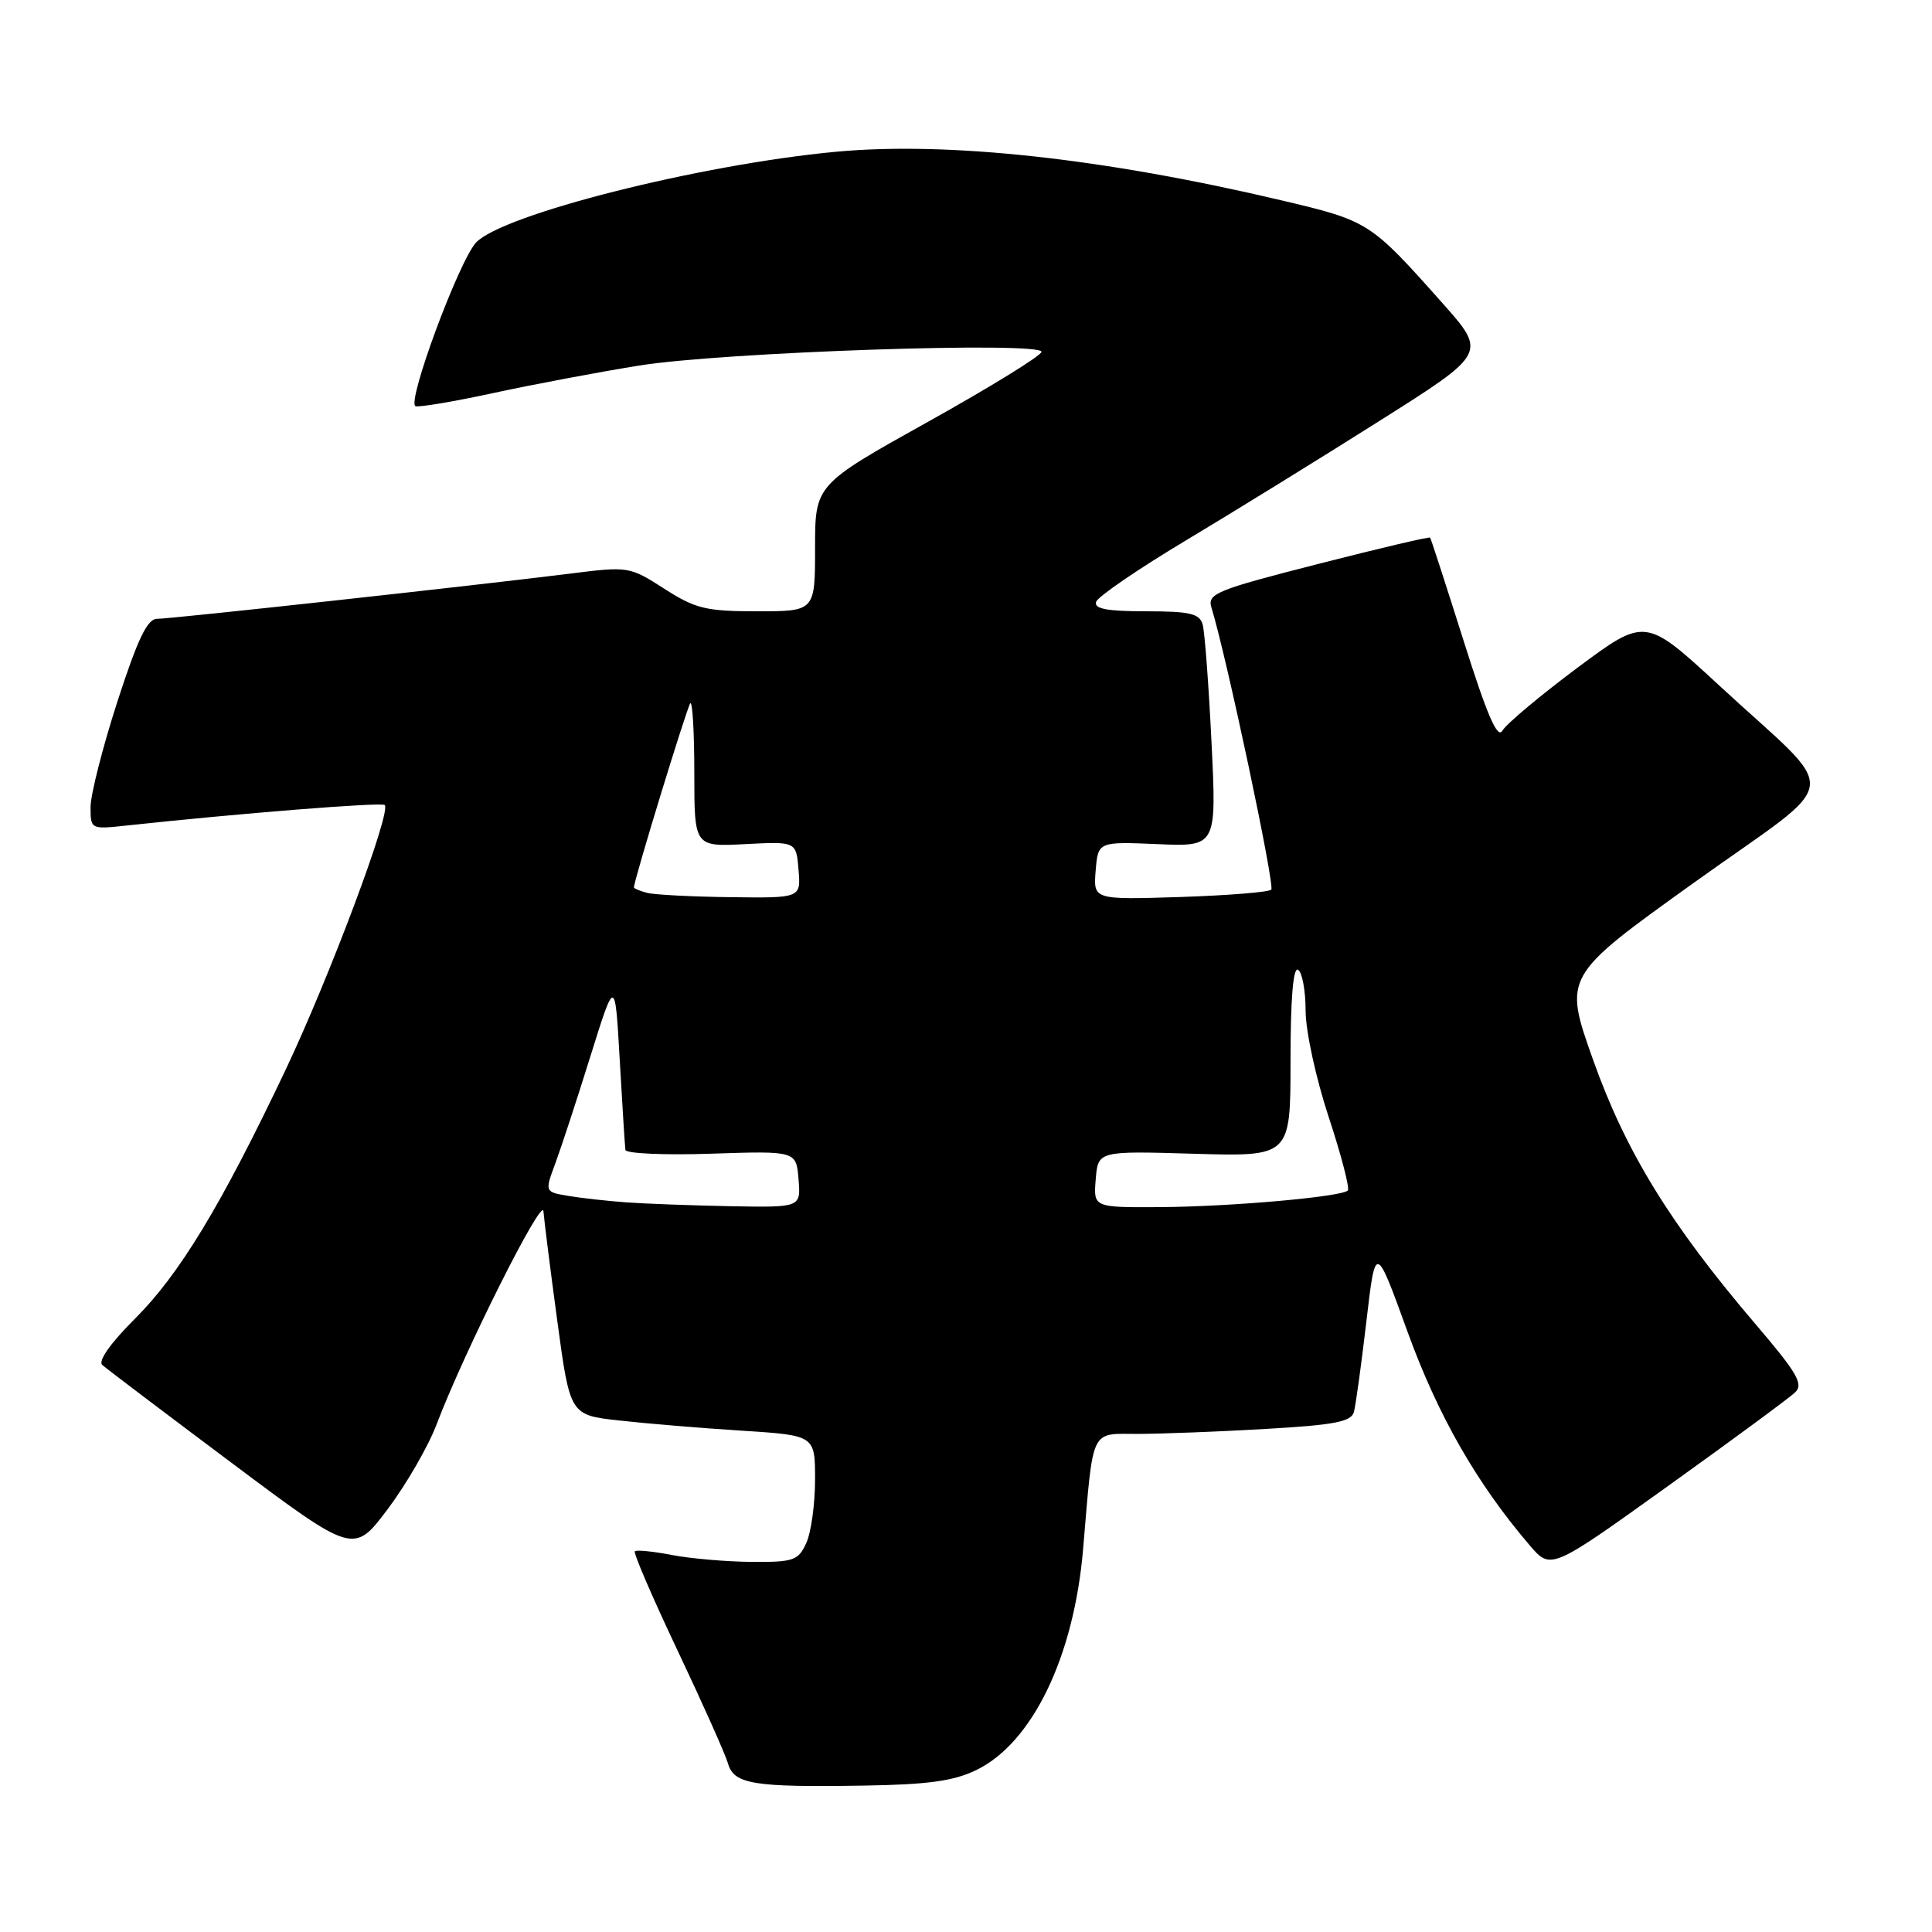 <?xml version="1.0" encoding="UTF-8" standalone="no"?>
<!DOCTYPE svg PUBLIC "-//W3C//DTD SVG 1.1//EN" "http://www.w3.org/Graphics/SVG/1.1/DTD/svg11.dtd" >
<svg xmlns="http://www.w3.org/2000/svg" xmlns:xlink="http://www.w3.org/1999/xlink" version="1.1" viewBox="0 0 256 256">
 <g >
 <path fill="currentColor"
d=" M 129.37 234.54 C 136.80 230.93 142.31 219.52 143.52 205.23 C 144.90 188.96 144.40 190.00 150.81 190.00 C 153.94 189.99 161.55 189.70 167.73 189.34 C 176.81 188.82 179.05 188.39 179.40 187.10 C 179.64 186.22 180.38 180.83 181.05 175.12 C 182.26 164.75 182.26 164.75 186.50 176.45 C 190.54 187.59 195.69 196.58 202.70 204.77 C 205.50 208.04 205.50 208.04 221.00 196.92 C 229.53 190.81 237.11 185.22 237.86 184.50 C 239.01 183.41 238.14 181.92 232.56 175.39 C 221.32 162.21 215.41 152.59 211.09 140.43 C 207.16 129.36 207.16 129.36 224.50 116.93 C 244.57 102.55 244.15 105.94 227.76 90.79 C 218.01 81.79 218.01 81.79 208.99 88.50 C 204.04 92.20 199.58 95.94 199.08 96.81 C 198.43 97.98 197.05 94.78 193.95 84.95 C 191.61 77.55 189.61 71.38 189.50 71.24 C 189.40 71.09 182.69 72.67 174.61 74.74 C 161.14 78.18 159.96 78.67 160.52 80.50 C 162.52 86.98 168.96 117.37 168.45 117.88 C 168.12 118.22 162.67 118.65 156.35 118.86 C 144.87 119.22 144.87 119.22 145.18 115.37 C 145.50 111.52 145.50 111.52 153.36 111.85 C 161.21 112.19 161.21 112.19 160.53 98.34 C 160.16 90.73 159.63 83.71 159.36 82.75 C 158.95 81.30 157.68 81.00 151.85 81.00 C 146.69 81.00 144.94 80.67 145.24 79.75 C 145.46 79.06 150.78 75.42 157.07 71.65 C 163.36 67.88 174.92 60.75 182.76 55.79 C 197.02 46.79 197.02 46.79 191.11 40.14 C 181.56 29.40 181.37 29.28 169.77 26.54 C 146.22 20.98 125.58 18.73 110.76 20.11 C 92.79 21.79 66.56 28.41 63.08 32.14 C 60.80 34.60 53.85 53.36 55.06 53.82 C 55.52 53.99 60.16 53.21 65.37 52.08 C 70.59 50.95 79.27 49.31 84.68 48.44 C 95.65 46.66 138.00 45.22 138.00 46.62 C 138.00 47.11 131.25 51.27 123.00 55.87 C 108.00 64.23 108.00 64.23 108.00 72.62 C 108.00 81.00 108.00 81.00 100.34 81.00 C 93.54 81.00 92.15 80.66 88.02 78.01 C 83.41 75.05 83.28 75.03 75.43 76.02 C 62.47 77.64 22.64 82.00 20.80 82.00 C 19.52 82.00 18.23 84.70 15.55 92.98 C 13.60 99.02 12.00 105.30 12.00 106.93 C 12.00 109.88 12.03 109.90 16.75 109.39 C 31.65 107.78 50.57 106.27 50.98 106.67 C 51.89 107.53 43.64 129.55 37.79 141.87 C 29.28 159.78 23.77 168.88 17.83 174.79 C 14.67 177.94 12.97 180.34 13.55 180.86 C 14.07 181.33 21.78 187.17 30.68 193.83 C 46.87 205.95 46.87 205.95 51.37 199.97 C 53.84 196.68 56.76 191.63 57.85 188.74 C 61.47 179.19 71.86 158.46 72.01 160.50 C 72.09 161.60 72.91 168.12 73.84 175.00 C 75.53 187.50 75.53 187.50 82.02 188.22 C 85.58 188.62 92.89 189.23 98.25 189.57 C 108.00 190.19 108.00 190.19 108.00 196.05 C 108.00 199.27 107.48 203.05 106.84 204.45 C 105.78 206.78 105.16 207.00 99.59 206.96 C 96.24 206.93 91.47 206.52 89.00 206.04 C 86.53 205.56 84.33 205.35 84.12 205.55 C 83.90 205.76 86.46 211.69 89.79 218.72 C 93.12 225.75 96.13 232.49 96.47 233.69 C 97.25 236.42 99.87 236.84 114.50 236.60 C 122.96 236.47 126.39 235.99 129.37 234.54 Z  M 83.00 159.32 C 80.53 159.14 77.08 158.76 75.34 158.47 C 72.18 157.94 72.18 157.94 73.56 154.22 C 74.32 152.17 76.42 145.78 78.22 140.00 C 81.50 129.50 81.50 129.50 82.12 140.50 C 82.47 146.55 82.80 151.89 82.87 152.37 C 82.94 152.85 88.06 153.08 94.25 152.87 C 105.50 152.50 105.50 152.50 105.81 156.25 C 106.12 160.00 106.12 160.00 96.81 159.83 C 91.69 159.73 85.47 159.50 83.00 159.32 Z  M 145.19 156.25 C 145.50 152.50 145.50 152.50 158.25 152.88 C 171.00 153.25 171.00 153.25 171.00 140.57 C 171.00 132.36 171.35 128.10 172.00 128.50 C 172.55 128.84 173.00 131.28 173.00 133.93 C 173.00 136.60 174.36 142.85 176.05 147.99 C 177.73 153.07 178.87 157.47 178.59 157.75 C 177.74 158.59 163.09 159.89 153.69 159.95 C 144.88 160.00 144.88 160.00 145.19 156.25 Z  M 85.75 118.31 C 84.79 118.06 84.00 117.73 84.00 117.59 C 84.00 116.63 91.05 93.62 91.47 93.19 C 91.76 92.90 92.00 97.06 92.00 102.44 C 92.00 112.20 92.00 112.20 98.75 111.85 C 105.50 111.50 105.50 111.50 105.81 115.25 C 106.12 119.00 106.12 119.00 96.81 118.88 C 91.69 118.82 86.71 118.56 85.75 118.31 Z "/>
</g>
</svg>
